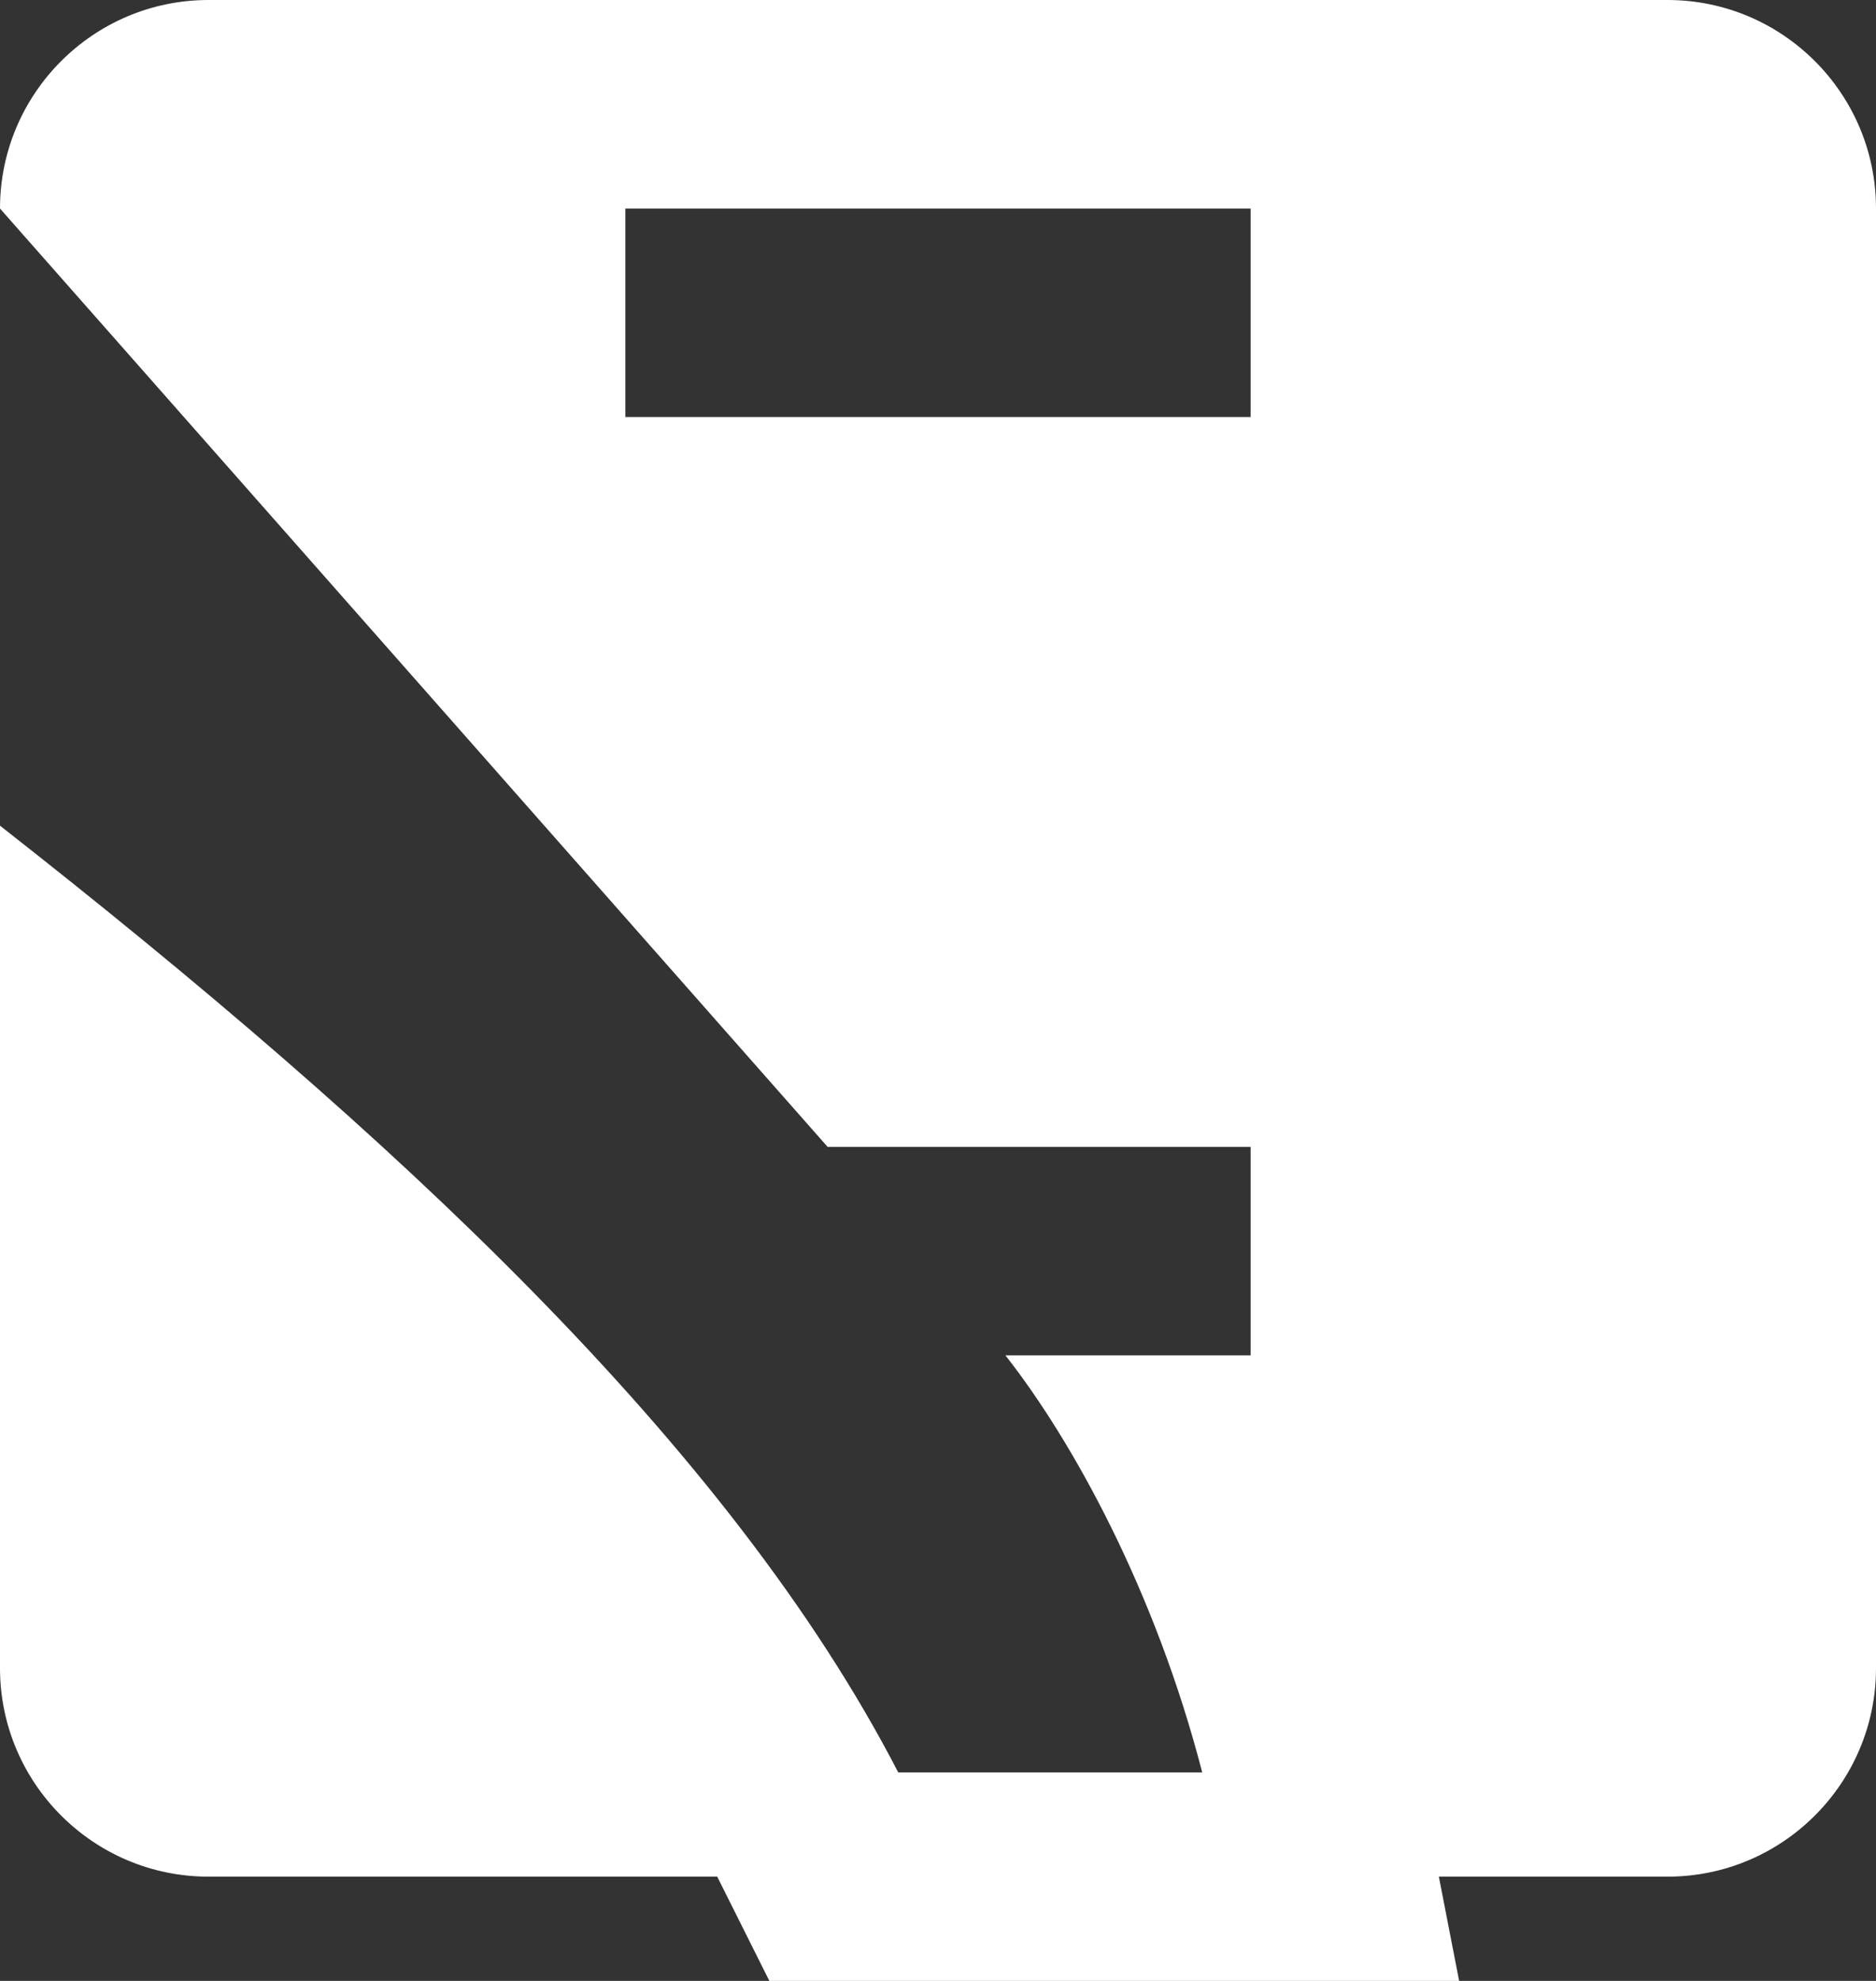 <svg width="28.5" height="30.083" viewBox="0 0 28.5 30.083" fill="none" xmlns="http://www.w3.org/2000/svg" xmlns:xlink="http://www.w3.org/1999/xlink">
	<rect x="0" y="0" width="28.5" height="30.083" fill="#333333" stroke="none"/>
	<desc>
			Created with Pixso.
	</desc>
	<defs/>
	<path id="Vector" d="M25.333 0L3.167 0C1.42 0 0 1.42 0 3.167L12.573 17.417L19 17.417L19 20.583L15.274 20.583C16.299 21.887 17.553 24.165 18.264 26.917L13.646 26.917C11.08 21.953 5.958 17.209 0 12.539L0 25.333C0 27.08 1.42 28.5 3.167 28.5L10.896 28.5L11.688 30.083L22.167 30.083L21.859 28.5L25.333 28.5C27.08 28.5 28.5 27.08 28.5 25.333L28.5 3.167C28.5 1.42 27.08 0 25.333 0ZM19 6.333L9.5 6.333L9.5 3.167L19 3.167L19 6.333Z" fill="#FFFFFF" fill-opacity="1" fill-rule="nonzero"/>
</svg>
